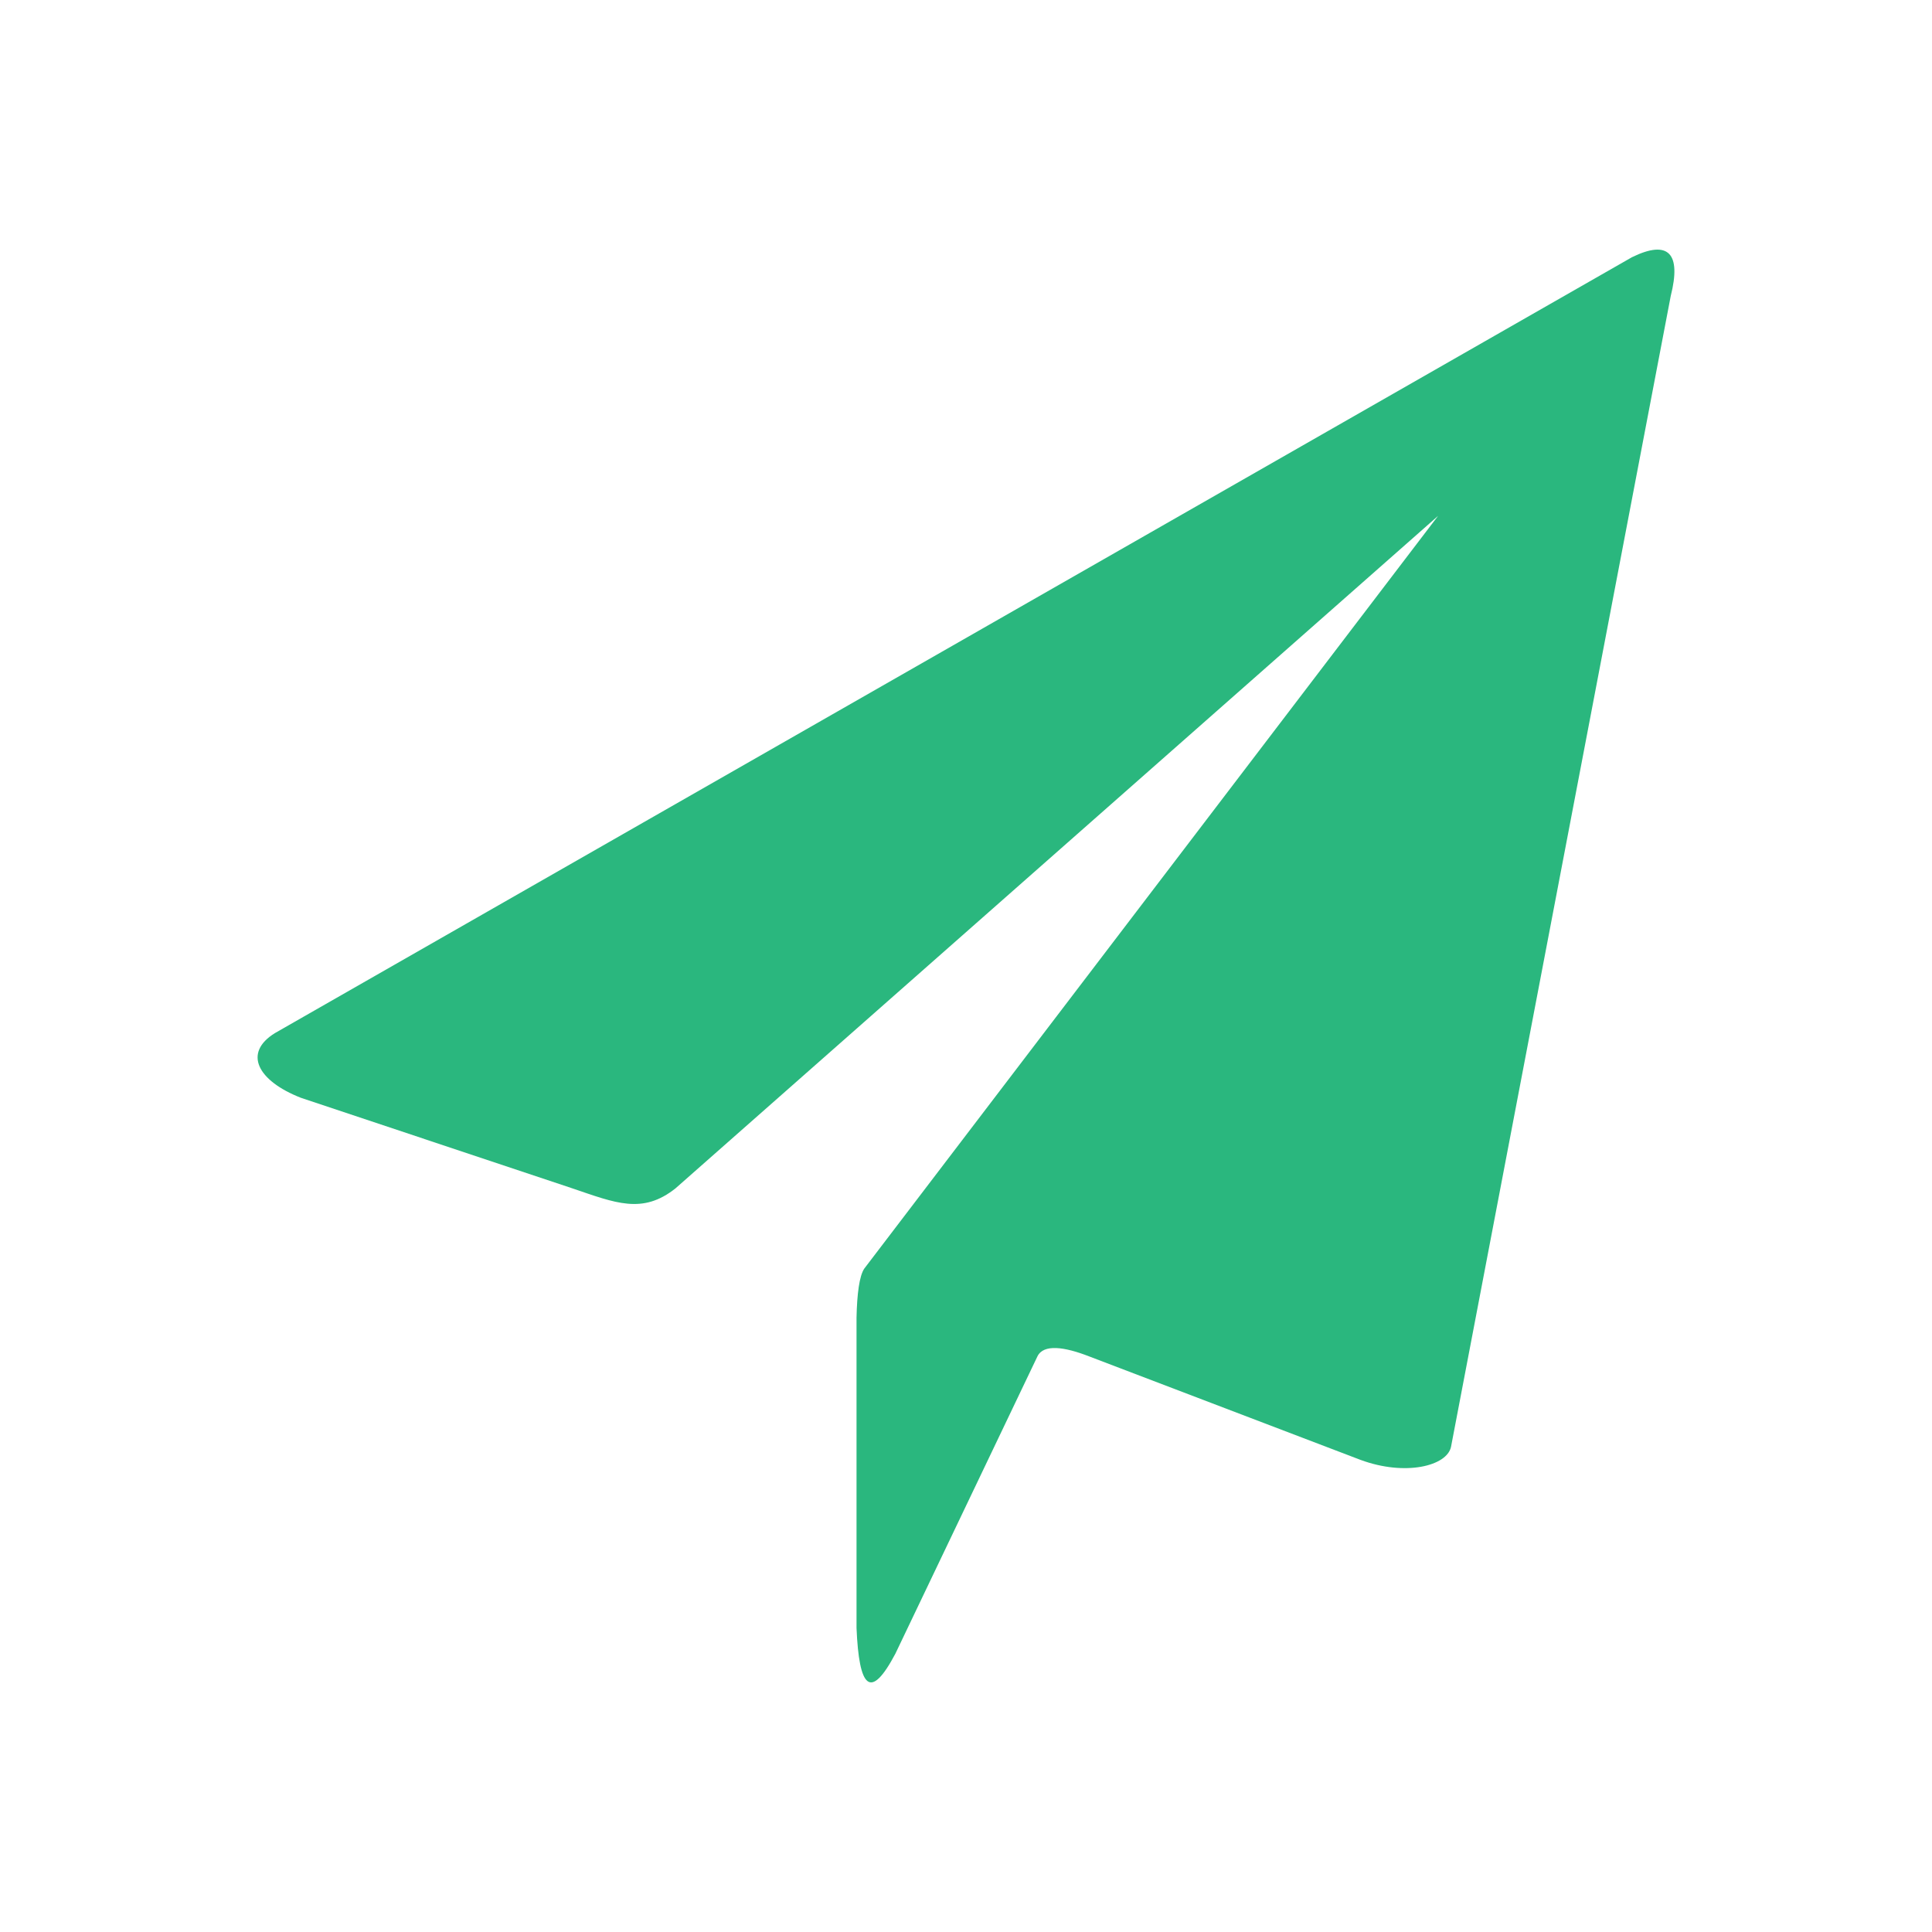 <?xml version="1.0" encoding="UTF-8" standalone="no"?><!DOCTYPE svg PUBLIC "-//W3C//DTD SVG 1.1//EN" "http://www.w3.org/Graphics/SVG/1.1/DTD/svg11.dtd"><svg width="100%" height="100%" viewBox="0 0 30 30" version="1.1" xmlns="http://www.w3.org/2000/svg" xmlns:xlink="http://www.w3.org/1999/xlink" xml:space="preserve" style="fill-rule:evenodd;clip-rule:evenodd;stroke-linejoin:round;stroke-miterlimit:1.414;"><path d="M25.341,3.994l-21.072,12.048c-0.499,0.308 -0.269,0.741 0.402,1.004l4.214,1.406c0.673,0.228 1.091,0.409 1.605,0l11.841,-10.442l-8.91,11.688c-0.077,0.113 -0.113,0.393 -0.121,0.762l0,4.819c0.039,0.934 0.215,1.132 0.602,0.402l2.207,-4.619c0.095,-0.195 0.419,-0.15 0.803,0l4.214,1.607c0.696,0.257 1.34,0.095 1.405,-0.201l3.412,-17.872c0.167,-0.661 -0.033,-0.88 -0.602,-0.602Z" style="fill:#2ab77e;"/></svg>